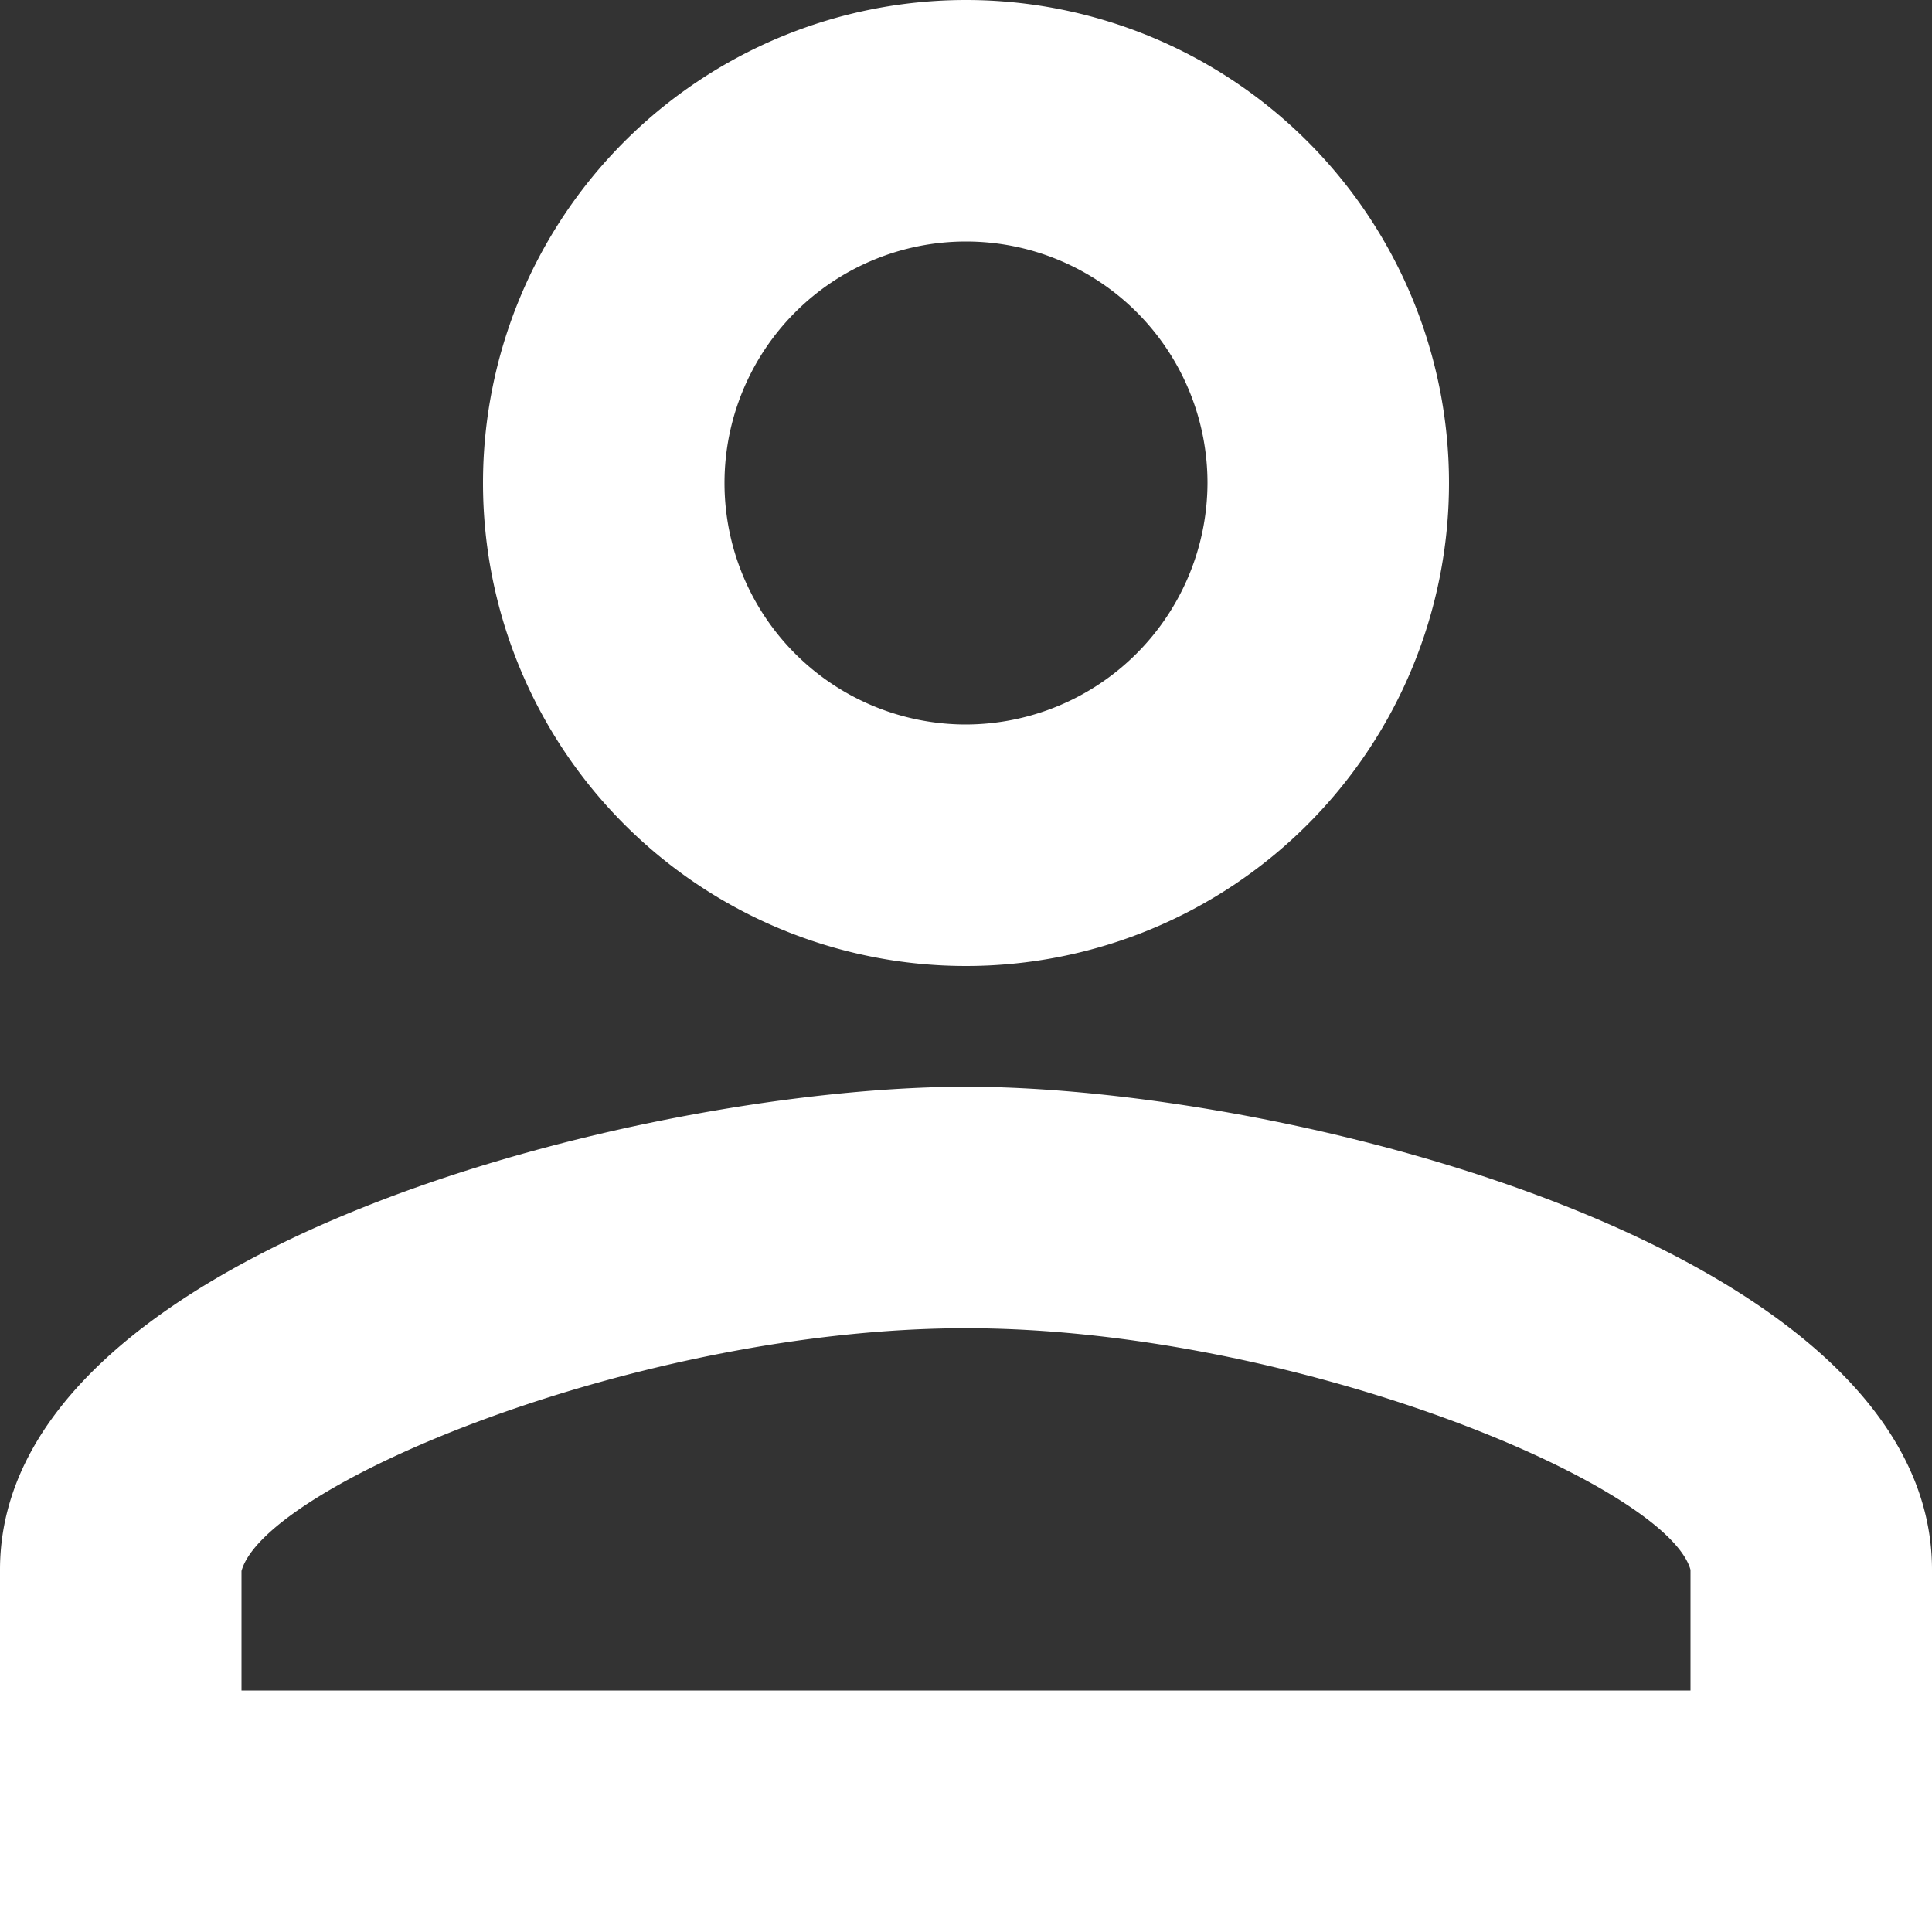 <svg xmlns="http://www.w3.org/2000/svg" width="48" height="48" viewBox="0 0 48 48">
  <rect x="0" y="0" width="48" height="48" fill="#333333" stroke="none"/>
  <path id="icon_user_profile" data-name="icon / user profile" d="M28,4A12,12,0,1,0,40,16,12,12,0,0,0,28,4Zm6,12a6,6,0,1,0-6,6A6.018,6.018,0,0,0,34,16ZM46,43c-.6-2.13-9.9-6-18-6s-17.4,3.87-18,6.03V46H46ZM4,43c0-7.98,15.99-12,24-12s24,4.02,24,12v9H4Z" transform="translate(-4 -4)" fill="#fff" fill-rule="evenodd"/>
</svg>
